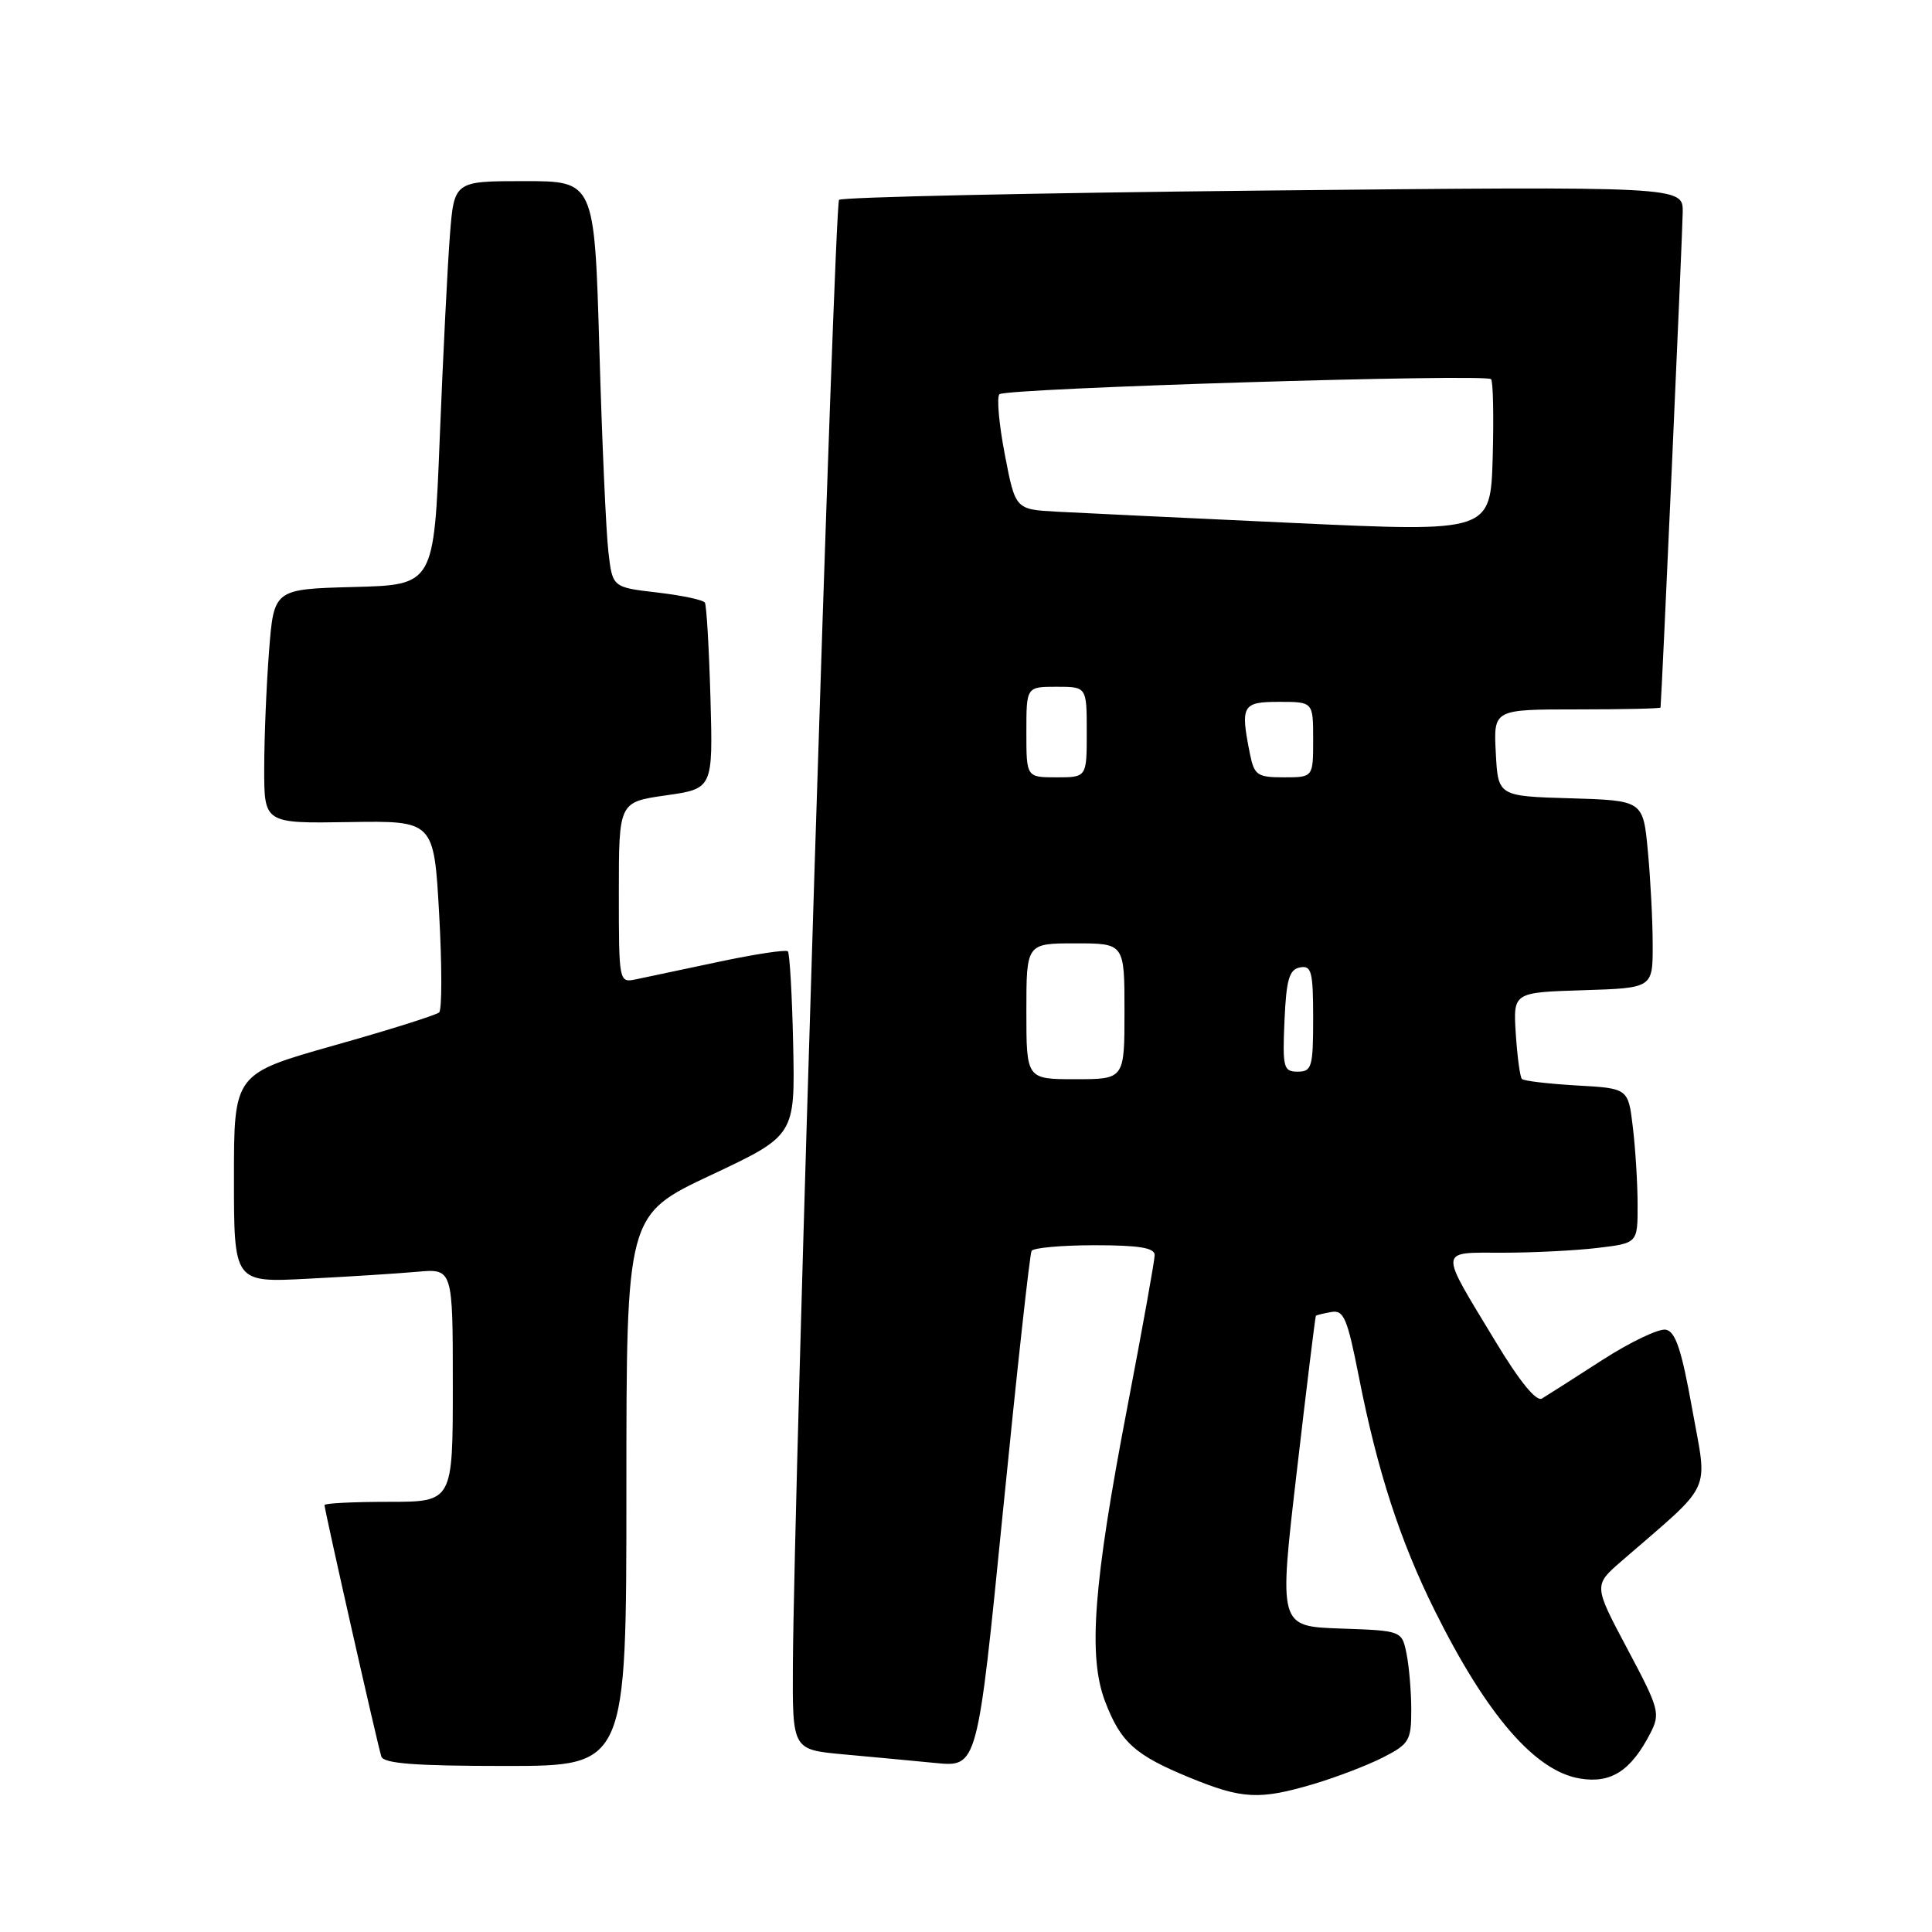 <?xml version="1.0" encoding="UTF-8" standalone="no"?>
<!DOCTYPE svg PUBLIC "-//W3C//DTD SVG 1.1//EN" "http://www.w3.org/Graphics/SVG/1.1/DTD/svg11.dtd" >
<svg xmlns="http://www.w3.org/2000/svg" xmlns:xlink="http://www.w3.org/1999/xlink" version="1.1" viewBox="0 0 256 256">
 <g >
 <path fill="currentColor"
d=" M 174.07 236.39 C 177.06 235.50 181.19 233.92 183.25 232.87 C 186.72 231.10 187.00 230.63 187.00 226.60 C 187.00 224.21 186.72 220.86 186.38 219.16 C 185.76 216.07 185.76 216.07 177.60 215.79 C 169.44 215.50 169.44 215.50 171.83 195.00 C 173.14 183.72 174.28 174.43 174.36 174.35 C 174.44 174.26 175.36 174.03 176.40 173.85 C 178.06 173.54 178.53 174.67 180.07 182.50 C 182.52 194.93 185.50 204.12 190.09 213.37 C 197.01 227.29 203.42 234.71 209.38 235.67 C 213.47 236.34 216.10 234.65 218.66 229.70 C 220.03 227.03 219.88 226.47 215.63 218.48 C 211.16 210.07 211.16 210.07 214.83 206.88 C 227.17 196.18 226.27 198.12 224.23 186.73 C 222.83 178.89 222.02 176.43 220.73 176.19 C 219.81 176.01 216.01 177.83 212.28 180.23 C 208.55 182.64 204.97 184.92 204.32 185.31 C 203.57 185.77 201.35 183.05 198.11 177.67 C 190.60 165.25 190.54 166.00 199.14 165.99 C 203.19 165.99 208.86 165.70 211.75 165.35 C 217.00 164.72 217.00 164.72 216.99 159.61 C 216.99 156.80 216.70 152.19 216.36 149.36 C 215.75 144.21 215.75 144.21 208.93 143.83 C 205.18 143.61 201.90 143.23 201.66 142.97 C 201.41 142.71 201.05 140.03 200.85 137.00 C 200.50 131.50 200.50 131.50 209.75 131.21 C 219.00 130.92 219.00 130.92 218.99 125.21 C 218.99 122.07 218.70 116.48 218.35 112.78 C 217.72 106.07 217.72 106.07 208.11 105.78 C 198.50 105.50 198.50 105.50 198.20 99.75 C 197.90 94.00 197.90 94.00 208.95 94.00 C 215.03 94.00 220.01 93.89 220.03 93.75 C 220.18 92.53 222.95 30.69 222.97 28.10 C 223.00 24.69 223.00 24.69 167.42 25.25 C 136.86 25.57 111.55 26.12 111.18 26.48 C 110.55 27.11 105.20 197.09 105.06 220.67 C 105.00 231.84 105.00 231.84 111.75 232.46 C 115.46 232.80 120.98 233.31 124.01 233.61 C 129.52 234.14 129.52 234.14 132.89 200.32 C 134.74 181.72 136.45 166.16 136.69 165.75 C 136.93 165.34 140.69 165.00 145.06 165.00 C 150.90 165.00 153.00 165.34 153.00 166.30 C 153.00 167.01 151.36 176.12 149.36 186.55 C 144.88 209.90 144.15 219.49 146.43 225.45 C 148.50 230.87 150.37 232.56 157.66 235.55 C 164.60 238.40 166.88 238.52 174.07 236.39 Z  M 83.00 197.49 C 83.00 160.98 83.00 160.98 94.18 155.72 C 105.35 150.46 105.35 150.46 105.10 138.48 C 104.96 131.90 104.64 126.30 104.39 126.05 C 104.14 125.81 100.01 126.43 95.22 127.45 C 90.42 128.47 85.49 129.51 84.25 129.77 C 82.02 130.23 82.00 130.15 82.00 118.26 C 82.00 106.28 82.00 106.28 88.24 105.39 C 94.47 104.50 94.47 104.50 94.14 92.50 C 93.95 85.90 93.62 80.21 93.40 79.85 C 93.18 79.49 90.34 78.89 87.08 78.51 C 81.16 77.82 81.16 77.82 80.62 73.16 C 80.31 70.60 79.77 58.49 79.42 46.25 C 78.77 24.00 78.77 24.00 69.47 24.00 C 60.17 24.00 60.17 24.00 59.61 31.25 C 59.30 35.24 58.70 47.27 58.27 58.00 C 57.50 77.50 57.50 77.50 46.90 77.78 C 36.29 78.06 36.29 78.06 35.65 86.28 C 35.30 90.80 35.01 97.79 35.01 101.80 C 35.00 109.11 35.00 109.11 46.25 108.93 C 57.50 108.75 57.50 108.75 58.19 121.12 C 58.57 127.93 58.57 133.79 58.19 134.15 C 57.81 134.50 51.54 136.48 44.25 138.53 C 31.00 142.28 31.00 142.28 31.00 156.11 C 31.00 169.95 31.00 169.95 40.75 169.44 C 46.11 169.17 52.64 168.75 55.25 168.52 C 60.00 168.09 60.00 168.09 60.00 183.55 C 60.00 199.00 60.00 199.00 51.50 199.00 C 46.83 199.00 43.00 199.19 43.00 199.43 C 43.00 200.09 50.05 231.31 50.53 232.75 C 50.83 233.68 55.03 234.00 66.97 234.00 C 83.00 234.00 83.00 234.00 83.00 197.49 Z  M 136.00 134.00 C 136.00 125.00 136.00 125.00 142.50 125.00 C 149.00 125.00 149.00 125.00 149.00 134.00 C 149.00 143.00 149.00 143.00 142.50 143.00 C 136.00 143.00 136.00 143.00 136.00 134.00 Z  M 170.20 135.26 C 170.44 129.78 170.83 128.46 172.25 128.19 C 173.78 127.89 174.00 128.73 174.00 134.93 C 174.00 141.39 173.82 142.00 171.95 142.00 C 170.07 142.00 169.93 141.48 170.20 135.26 Z  M 136.00 97.00 C 136.00 91.00 136.00 91.00 140.00 91.00 C 144.00 91.00 144.00 91.00 144.00 97.00 C 144.00 103.00 144.00 103.00 140.00 103.00 C 136.00 103.00 136.00 103.00 136.00 97.00 Z  M 165.62 99.88 C 164.34 93.46 164.60 93.00 169.50 93.00 C 174.00 93.00 174.00 93.00 174.00 98.00 C 174.00 103.00 174.00 103.00 170.12 103.00 C 166.59 103.00 166.20 102.73 165.62 99.88 Z  M 171.50 69.30 C 157.20 68.64 143.03 67.96 140.02 67.80 C 134.54 67.50 134.54 67.50 133.14 60.21 C 132.37 56.20 132.05 52.62 132.43 52.24 C 133.22 51.44 196.82 49.49 197.57 50.24 C 197.85 50.51 197.94 55.19 197.79 60.62 C 197.50 70.50 197.50 70.50 171.50 69.30 Z "/>
</g>
</svg>